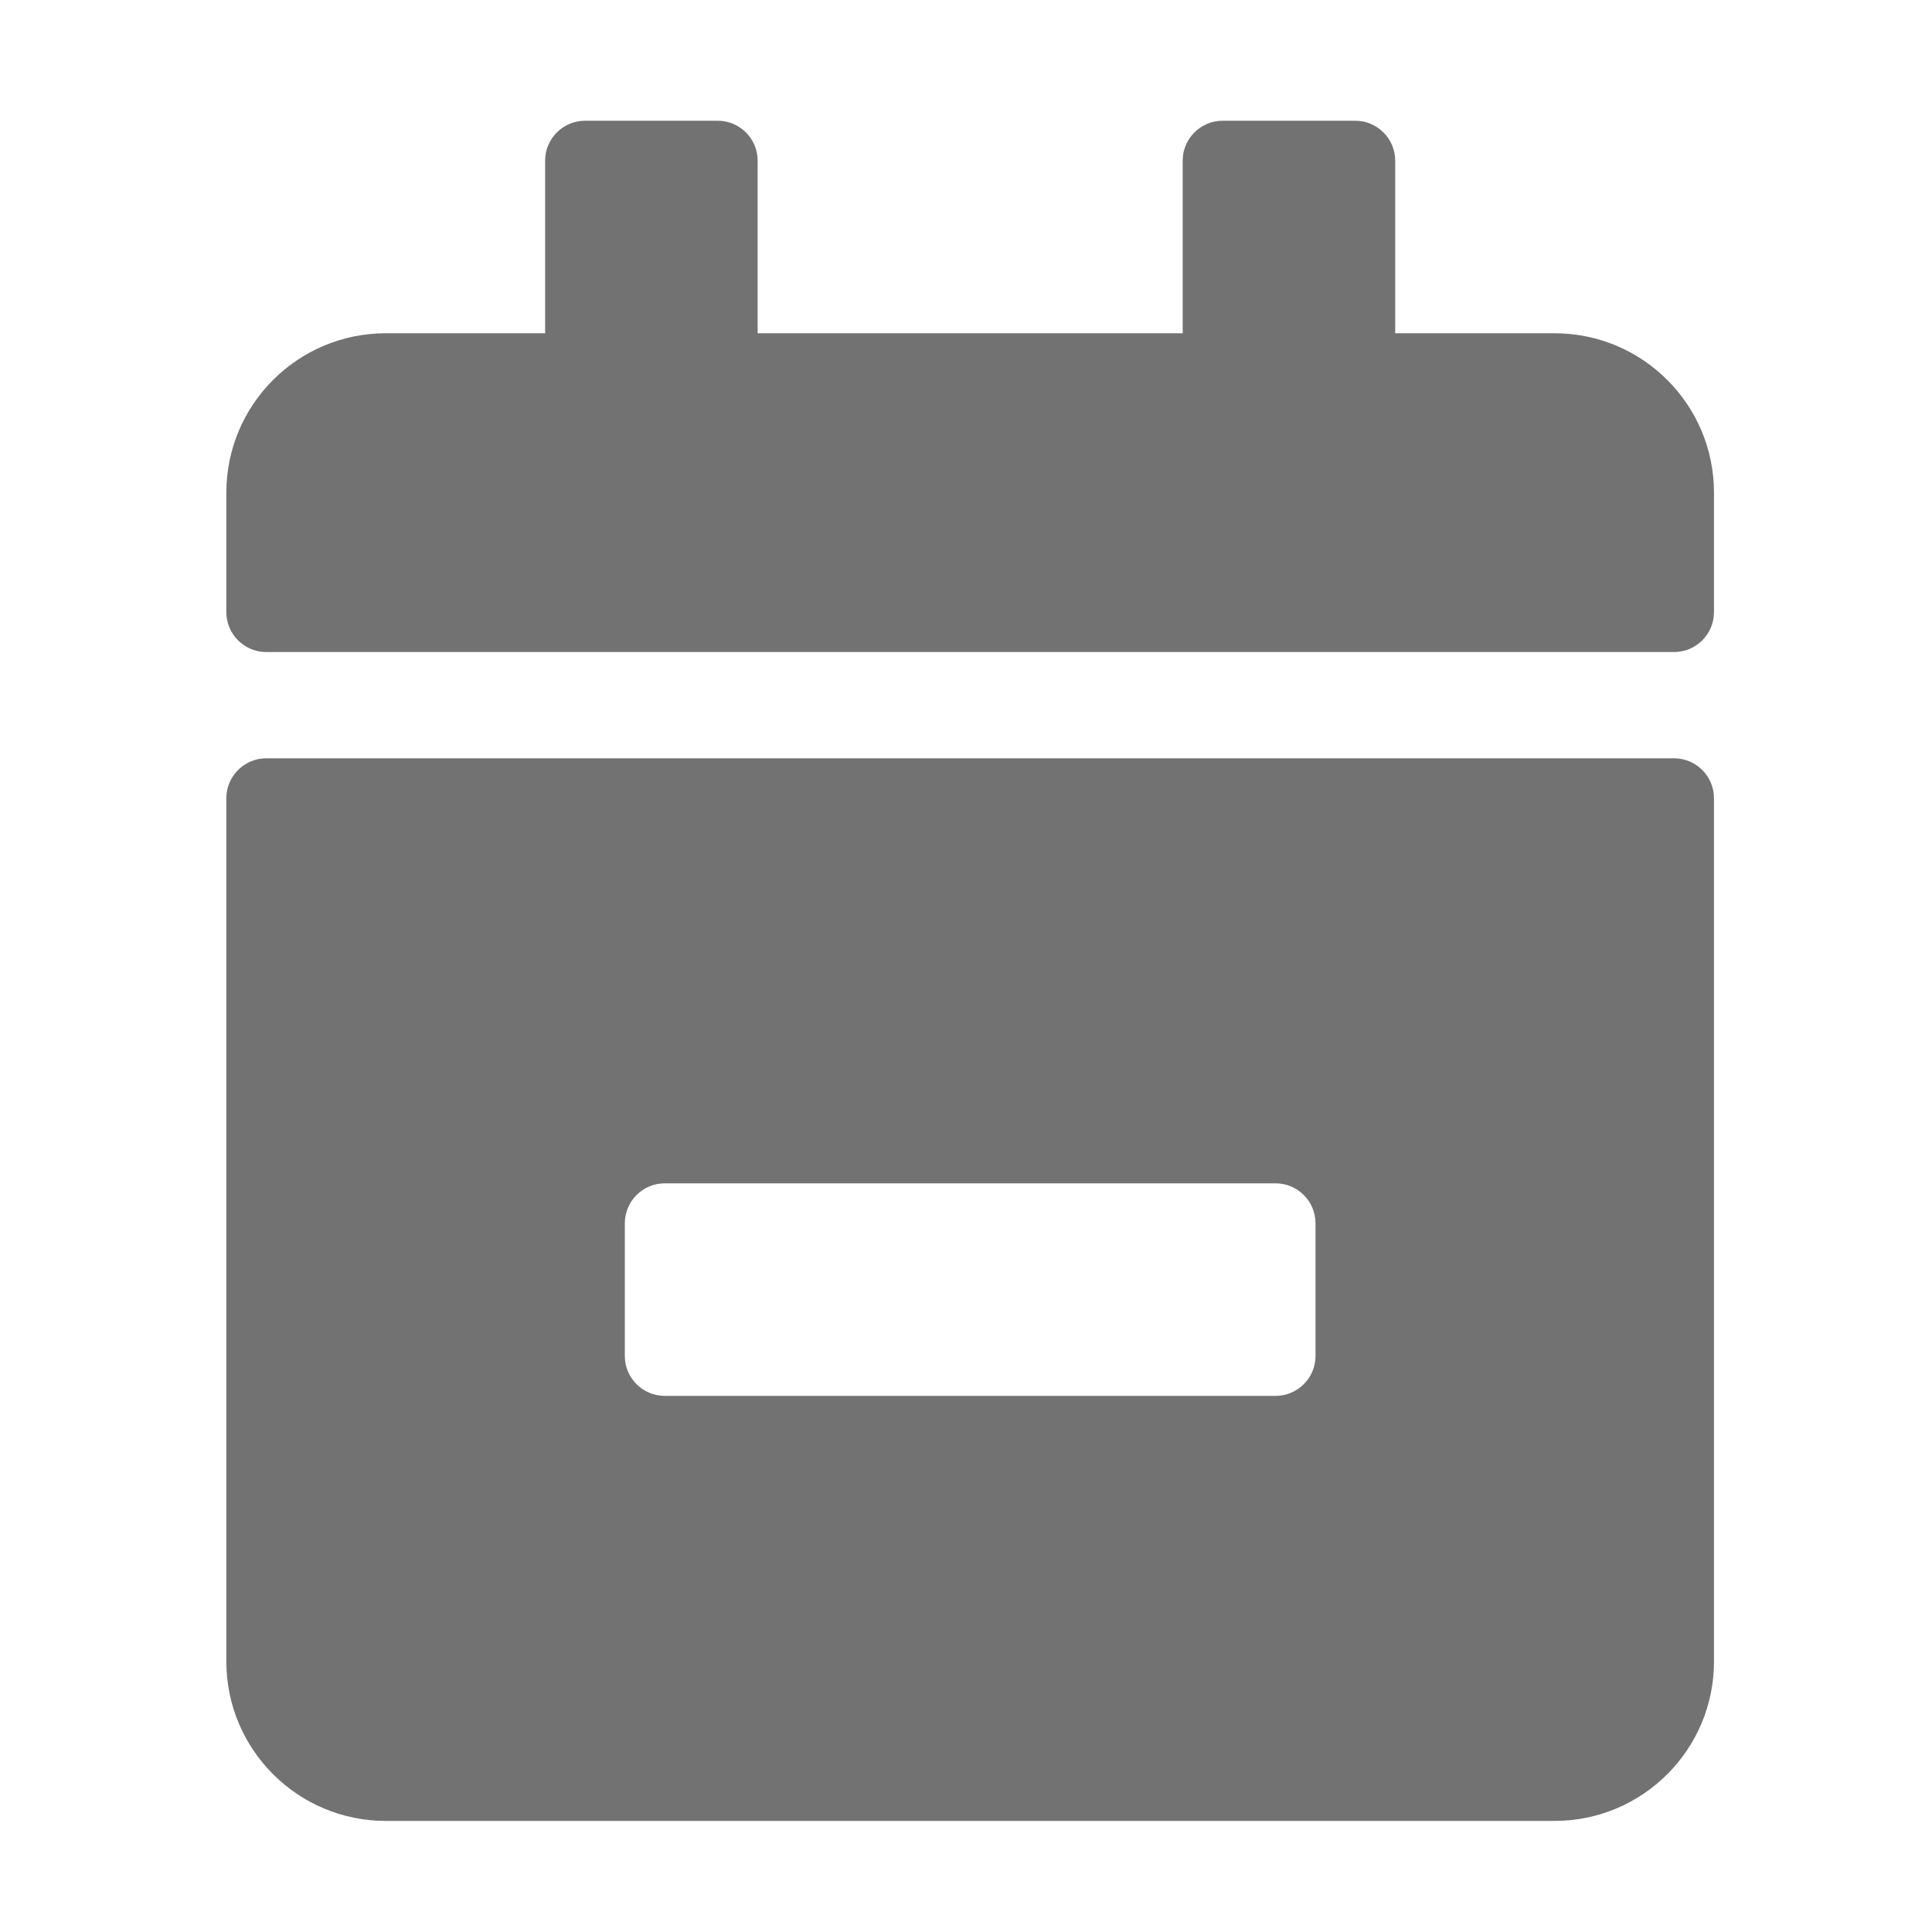 ﻿<?xml version='1.0' encoding='UTF-8'?>
<svg viewBox="-3.749 -2 32 32" xmlns="http://www.w3.org/2000/svg">
  <g transform="matrix(0.055, 0, 0, 0.055, 0, 0)">
    <path d="M436, 160L12, 160C5.4, 160 0, 154.6 0, 148L0, 112C0, 85.5 21.5, 64 48, 64L96, 64L96, 12C96, 5.4 101.4, 0 108, 0L148, 0C154.6, 0 160, 5.4 160, 12L160, 64L288, 64L288, 12C288, 5.4 293.4, 0 300, 0L340, 0C346.6, 0 352, 5.4 352, 12L352, 64L400, 64C426.5, 64 448, 85.5 448, 112L448, 148C448, 154.6 442.6, 160 436, 160zM12, 192L436, 192C442.6, 192 448, 197.4 448, 204L448, 464C448, 490.5 426.5, 512 400, 512L48, 512C21.5, 512 0, 490.5 0, 464L0, 204C0, 197.4 5.4, 192 12, 192zM316, 384C322.6, 384 328, 378.6 328, 372L328, 332C328, 325.4 322.6, 320 316, 320L132, 320C125.4, 320 120, 325.4 120, 332L120, 372C120, 378.6 125.4, 384 132, 384L316, 384z" fill="#727272" fill-opacity="1" class="Black" />
  </g>
</svg>
